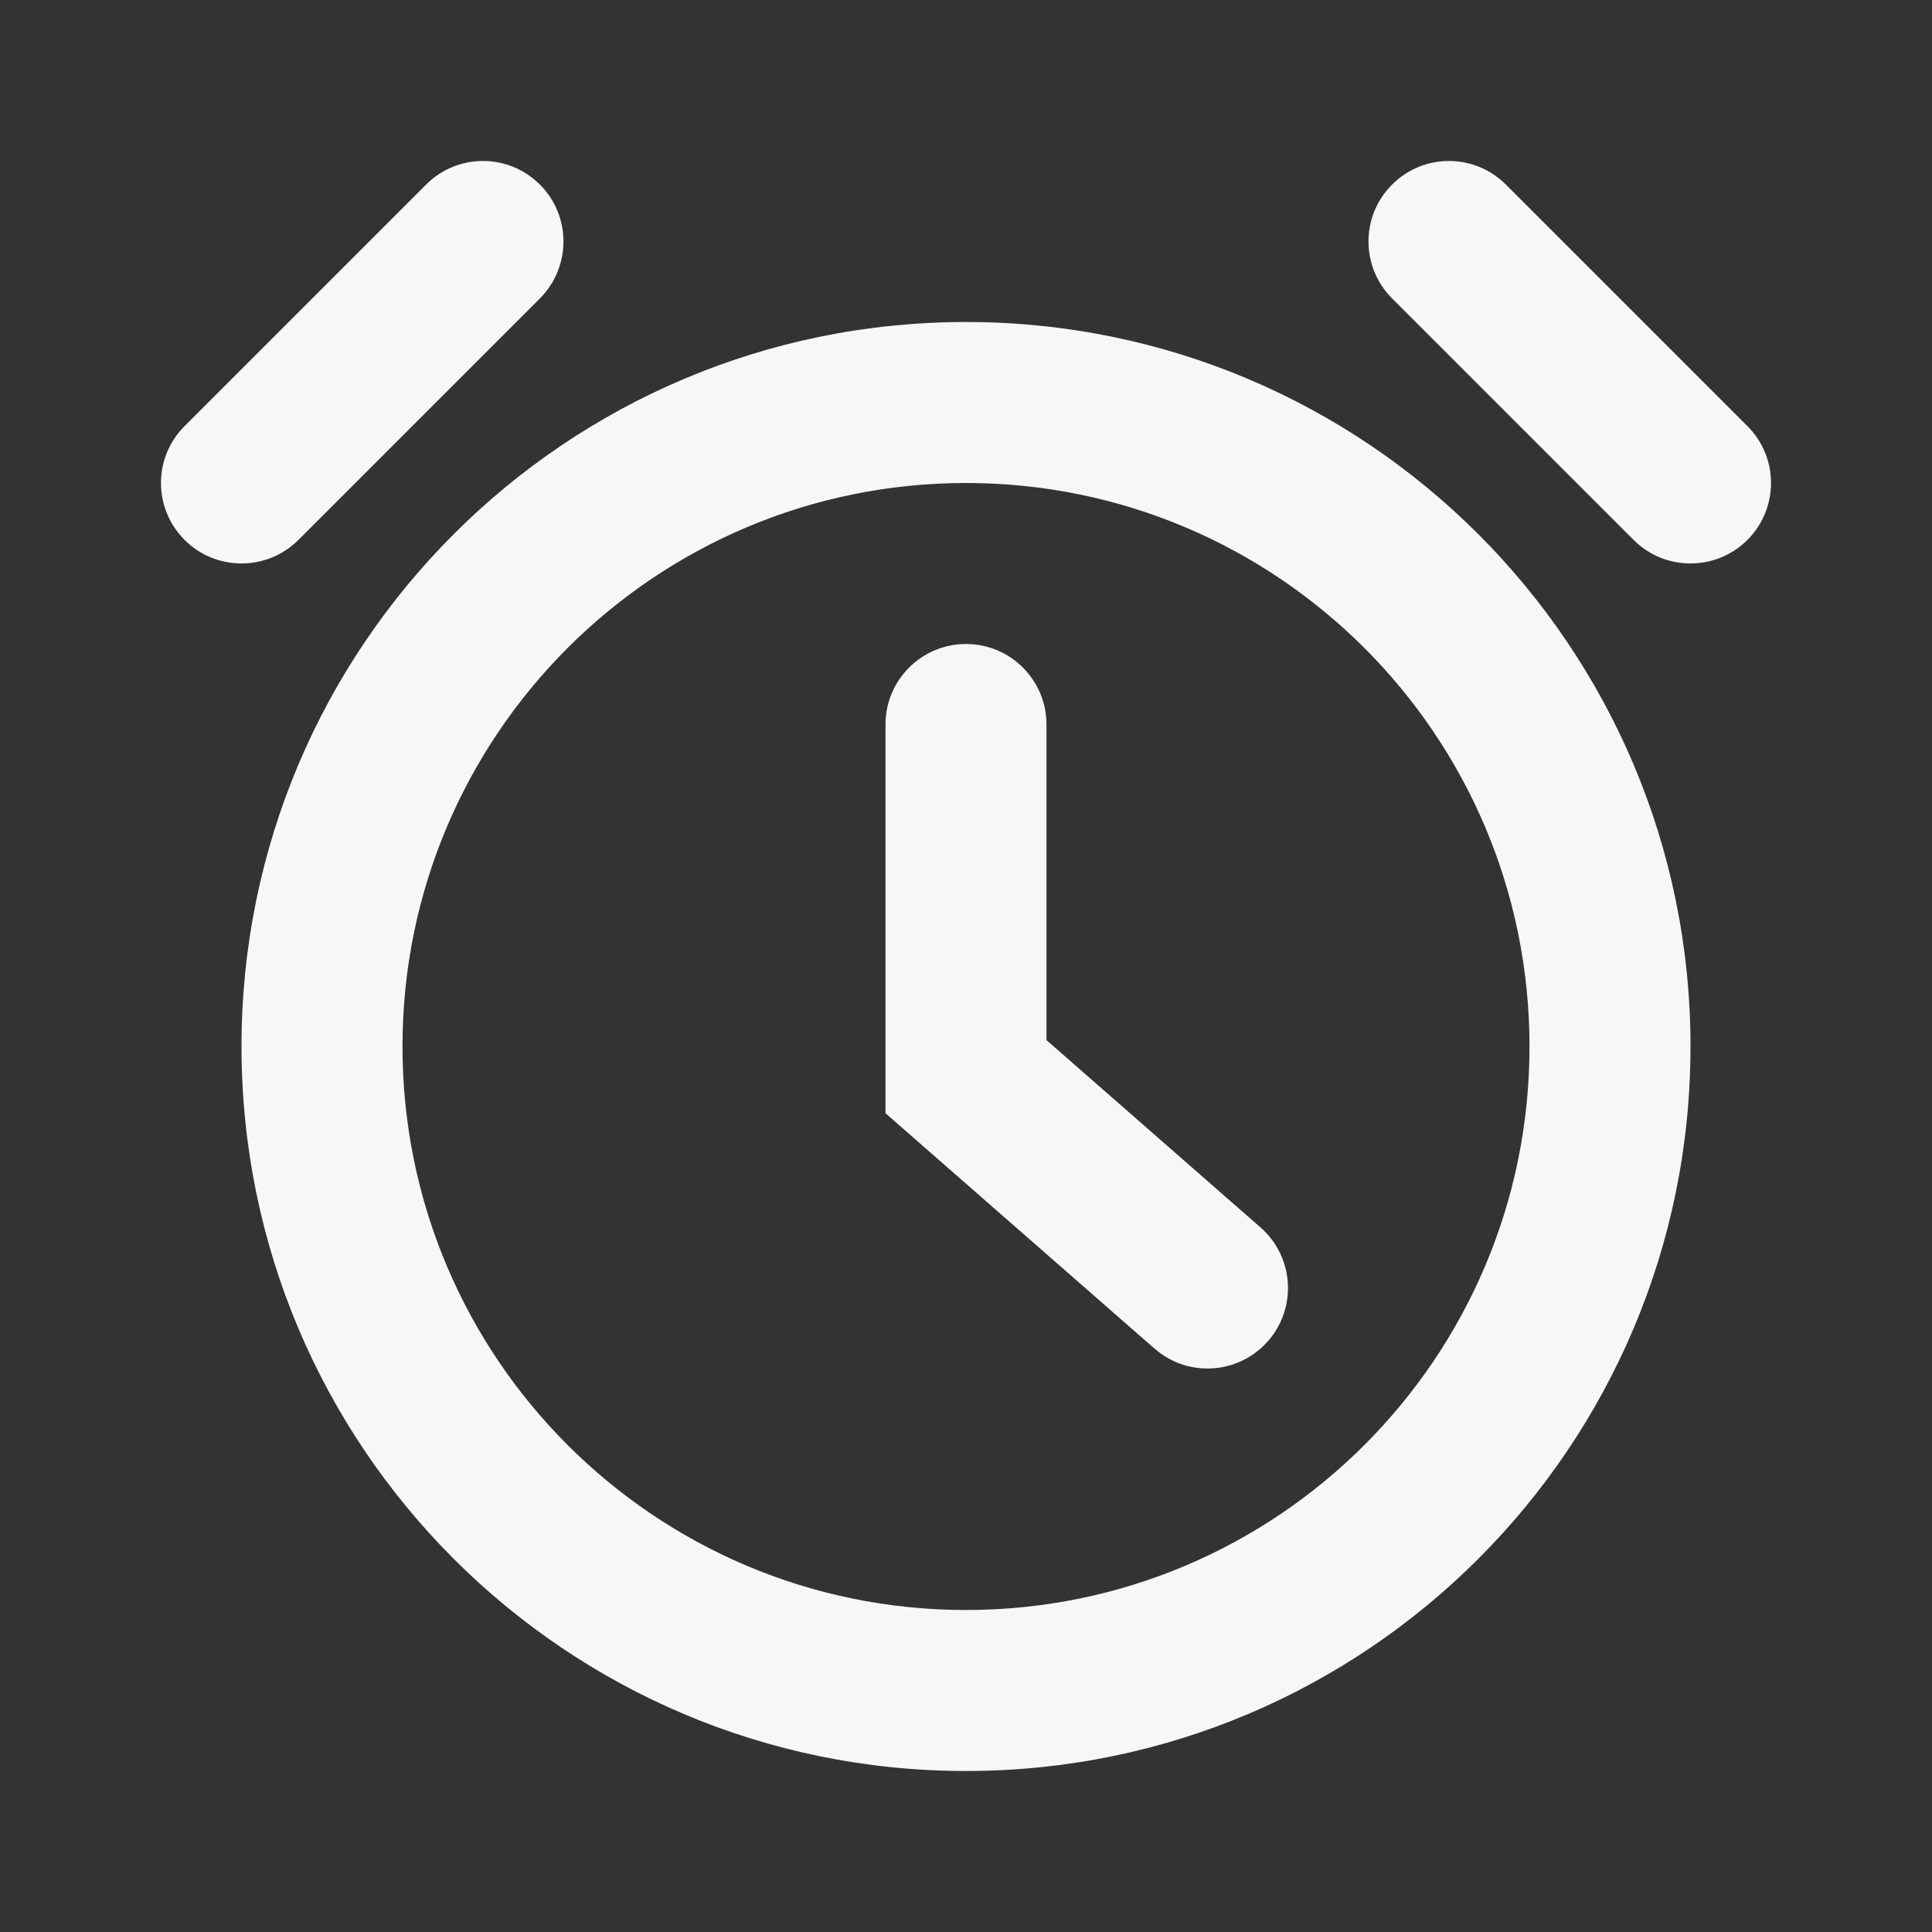 <svg width="24" height="24" viewBox="0 0 24 24" fill="none" xmlns="http://www.w3.org/2000/svg">
<rect x="0" y="0" width="24" height="24" fill="#333333" stroke="none"/>
<path d="M5.293 2.293C5.683 1.902 6.316 1.902 6.707 2.293C7.097 2.683 7.097 3.316 6.707 3.707L3.707 6.707C3.316 7.097 2.683 7.097 2.293 6.707C1.902 6.316 1.902 5.683 2.293 5.293L5.293 2.293Z" fill="#F6F7F7"/>
<path d="M12 4C16.971 4 21 8.029 21 13C21 17.971 16.971 22 12 22C7.029 22 3 17.971 3 13C3 8.029 7.029 4 12 4ZM12 6C8.134 6 5 9.134 5 13C5 16.866 8.134 20 12 20C15.866 20 19 16.866 19 13C19 9.134 15.866 6 12 6Z" fill="#F6F7F7"/>
<path d="M11 9C11 8.448 11.448 8 12 8C12.552 8 13 8.448 13 9V12.921L15.658 15.247C16.074 15.611 16.116 16.242 15.753 16.658C15.412 17.048 14.835 17.11 14.422 16.816L14.342 16.753L11 13.829V9Z" fill="#F6F7F7"/>
<path d="M18.707 2.293C18.316 1.902 17.683 1.902 17.293 2.293C16.902 2.683 16.902 3.316 17.293 3.707L20.293 6.707C20.683 7.097 21.316 7.097 21.707 6.707C22.098 6.316 22.098 5.683 21.707 5.293L18.707 2.293Z" fill="#F6F7F7"/>
</svg>
